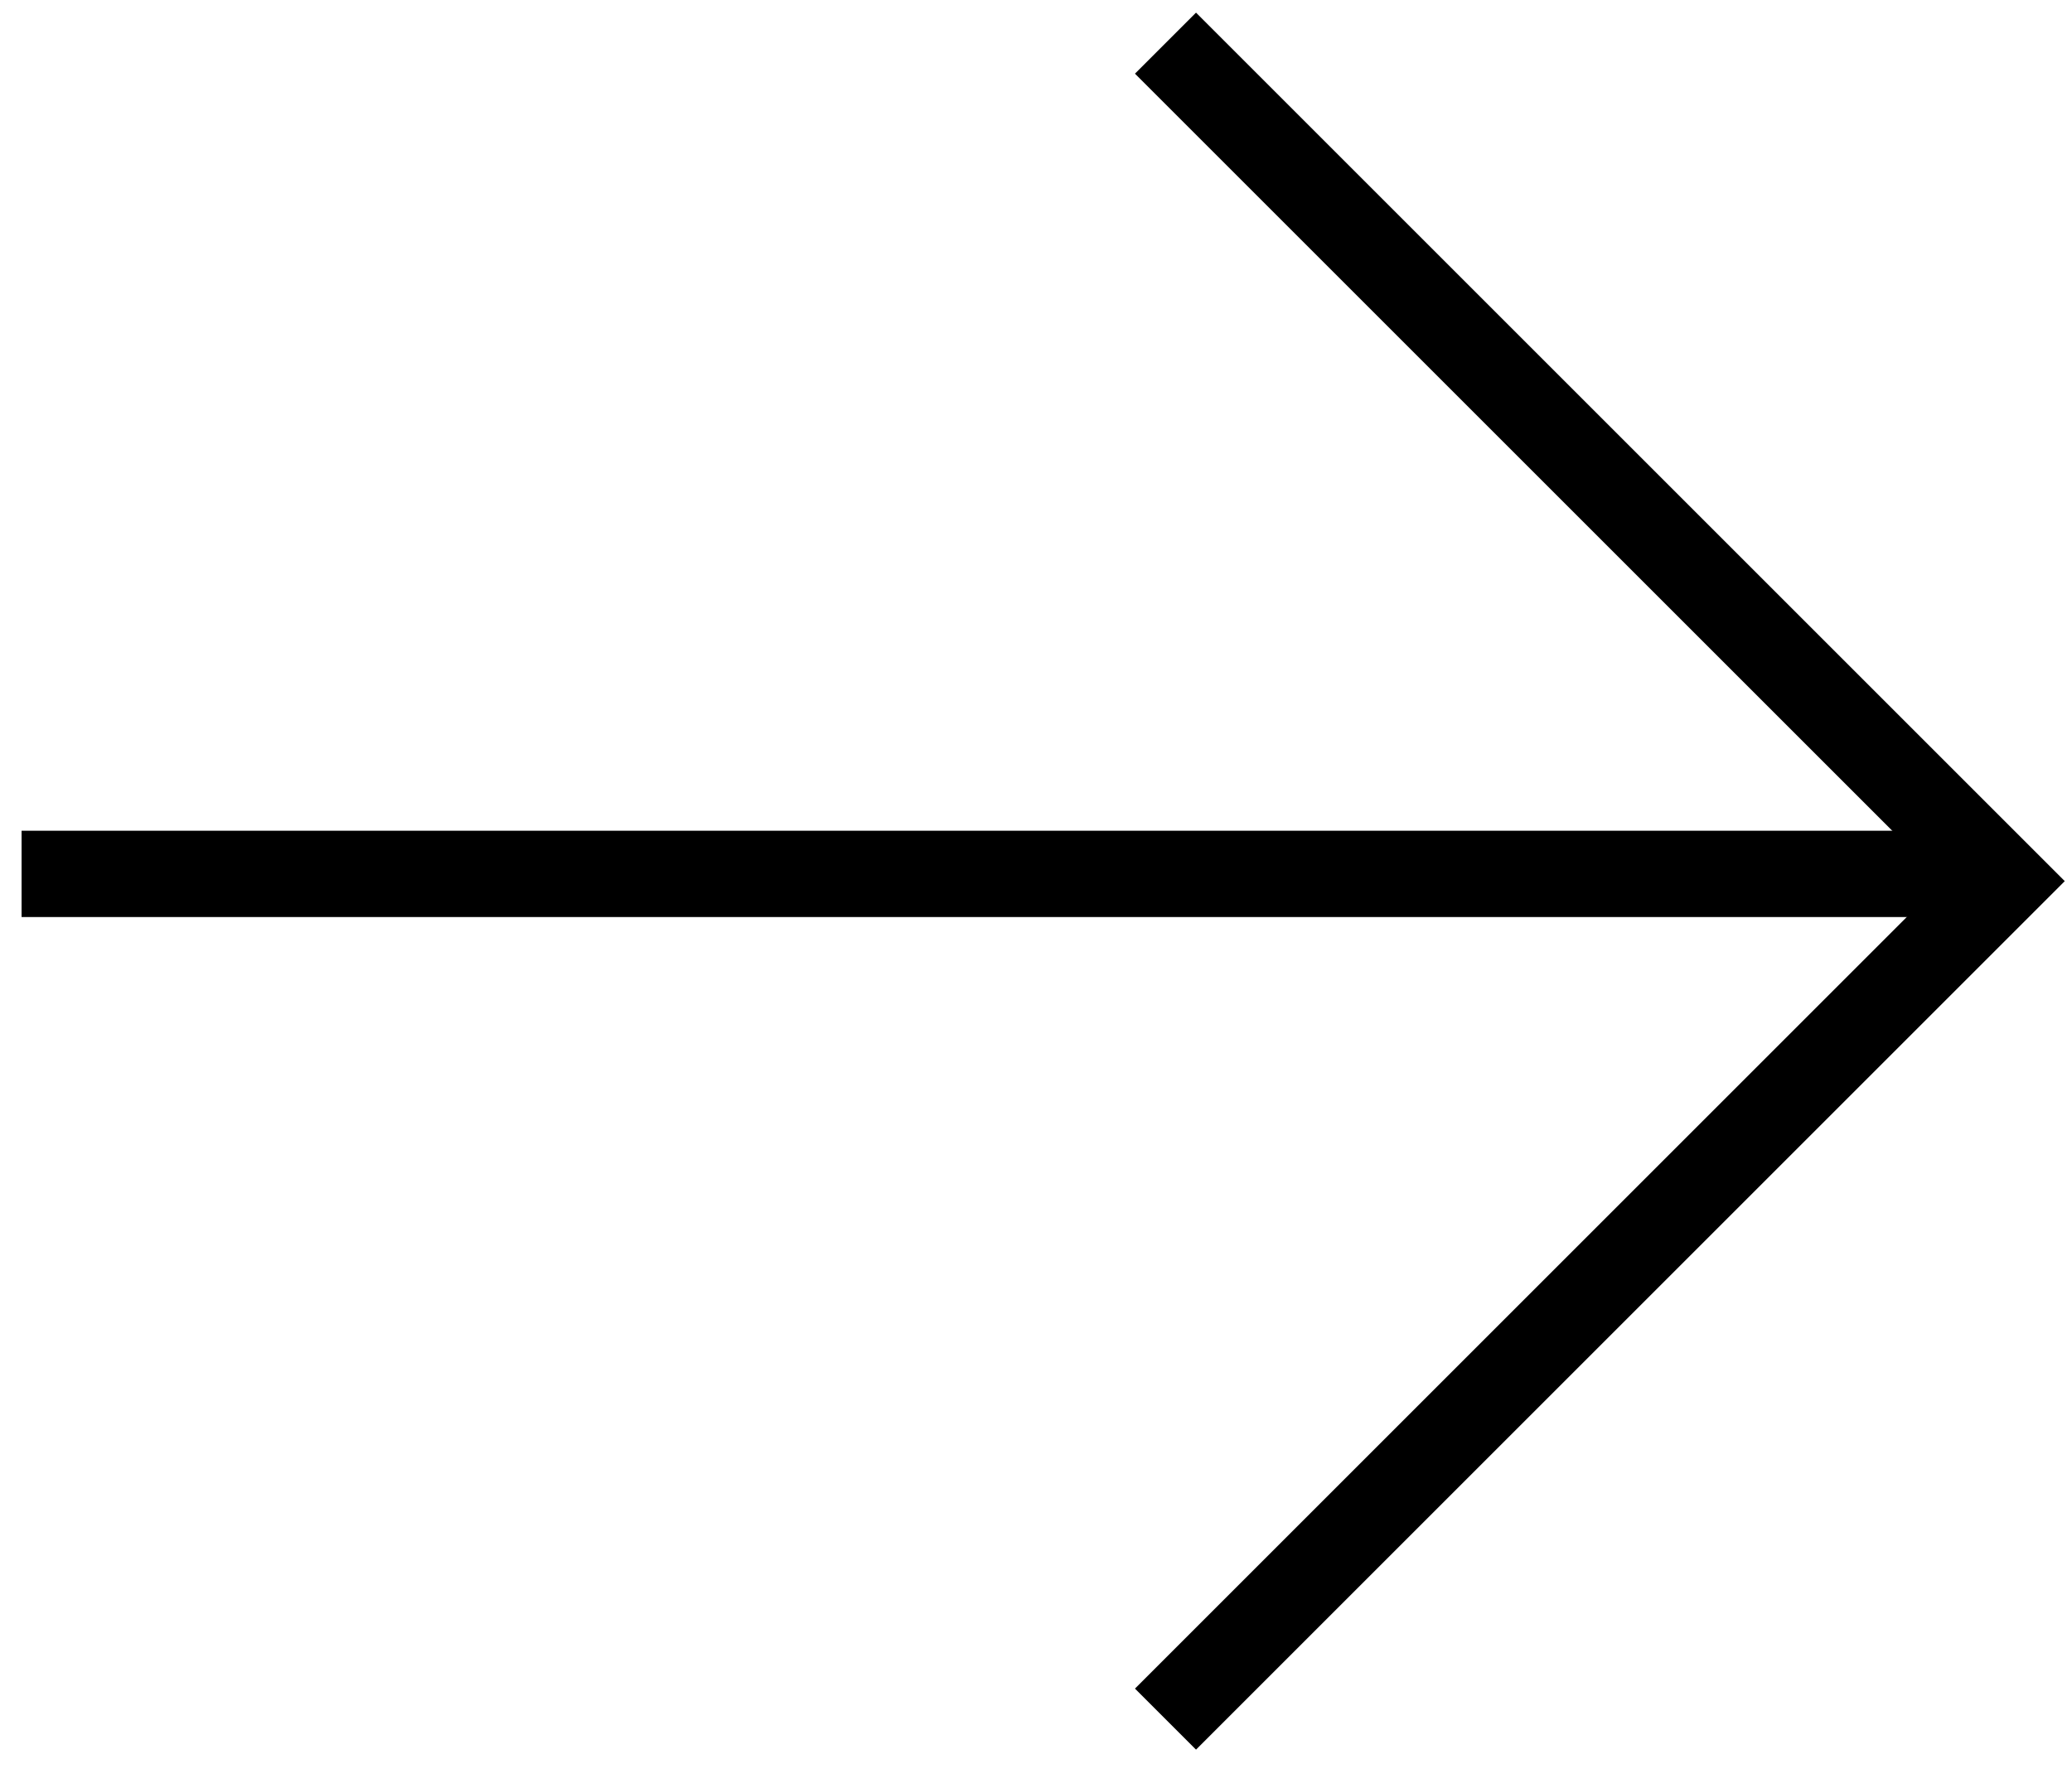 <?xml version="1.0" encoding="UTF-8"?>
<svg width="48px" height="41px" viewBox="0 0 48 41" version="1.1" xmlns="http://www.w3.org/2000/svg" xmlns:xlink="http://www.w3.org/1999/xlink">
    <!-- Generator: Sketch 51.3 (57544) - http://www.bohemiancoding.com/sketch -->
    <title>Group</title>
    <desc>Created with Sketch.</desc>
    <defs></defs>
    <g id="Page-1" stroke="none" stroke-width="1" fill="none" fill-rule="evenodd">
        <g id="Desktop-HD-Copy" transform="translate(-1319, -945)" fill-rule="nonzero" stroke="#000000" stroke-width="2">
            <g id="Group" transform="translate(1320, 946)">
                <path d="M0.5,19.25 L44.5,19.25" id="Line-2" stroke-linecap="square"></path>
                <polyline id="Path-2" points="26 0 45.418 19.418 26 38.836"></polyline>
            </g>
        </g>
    </g>
</svg>